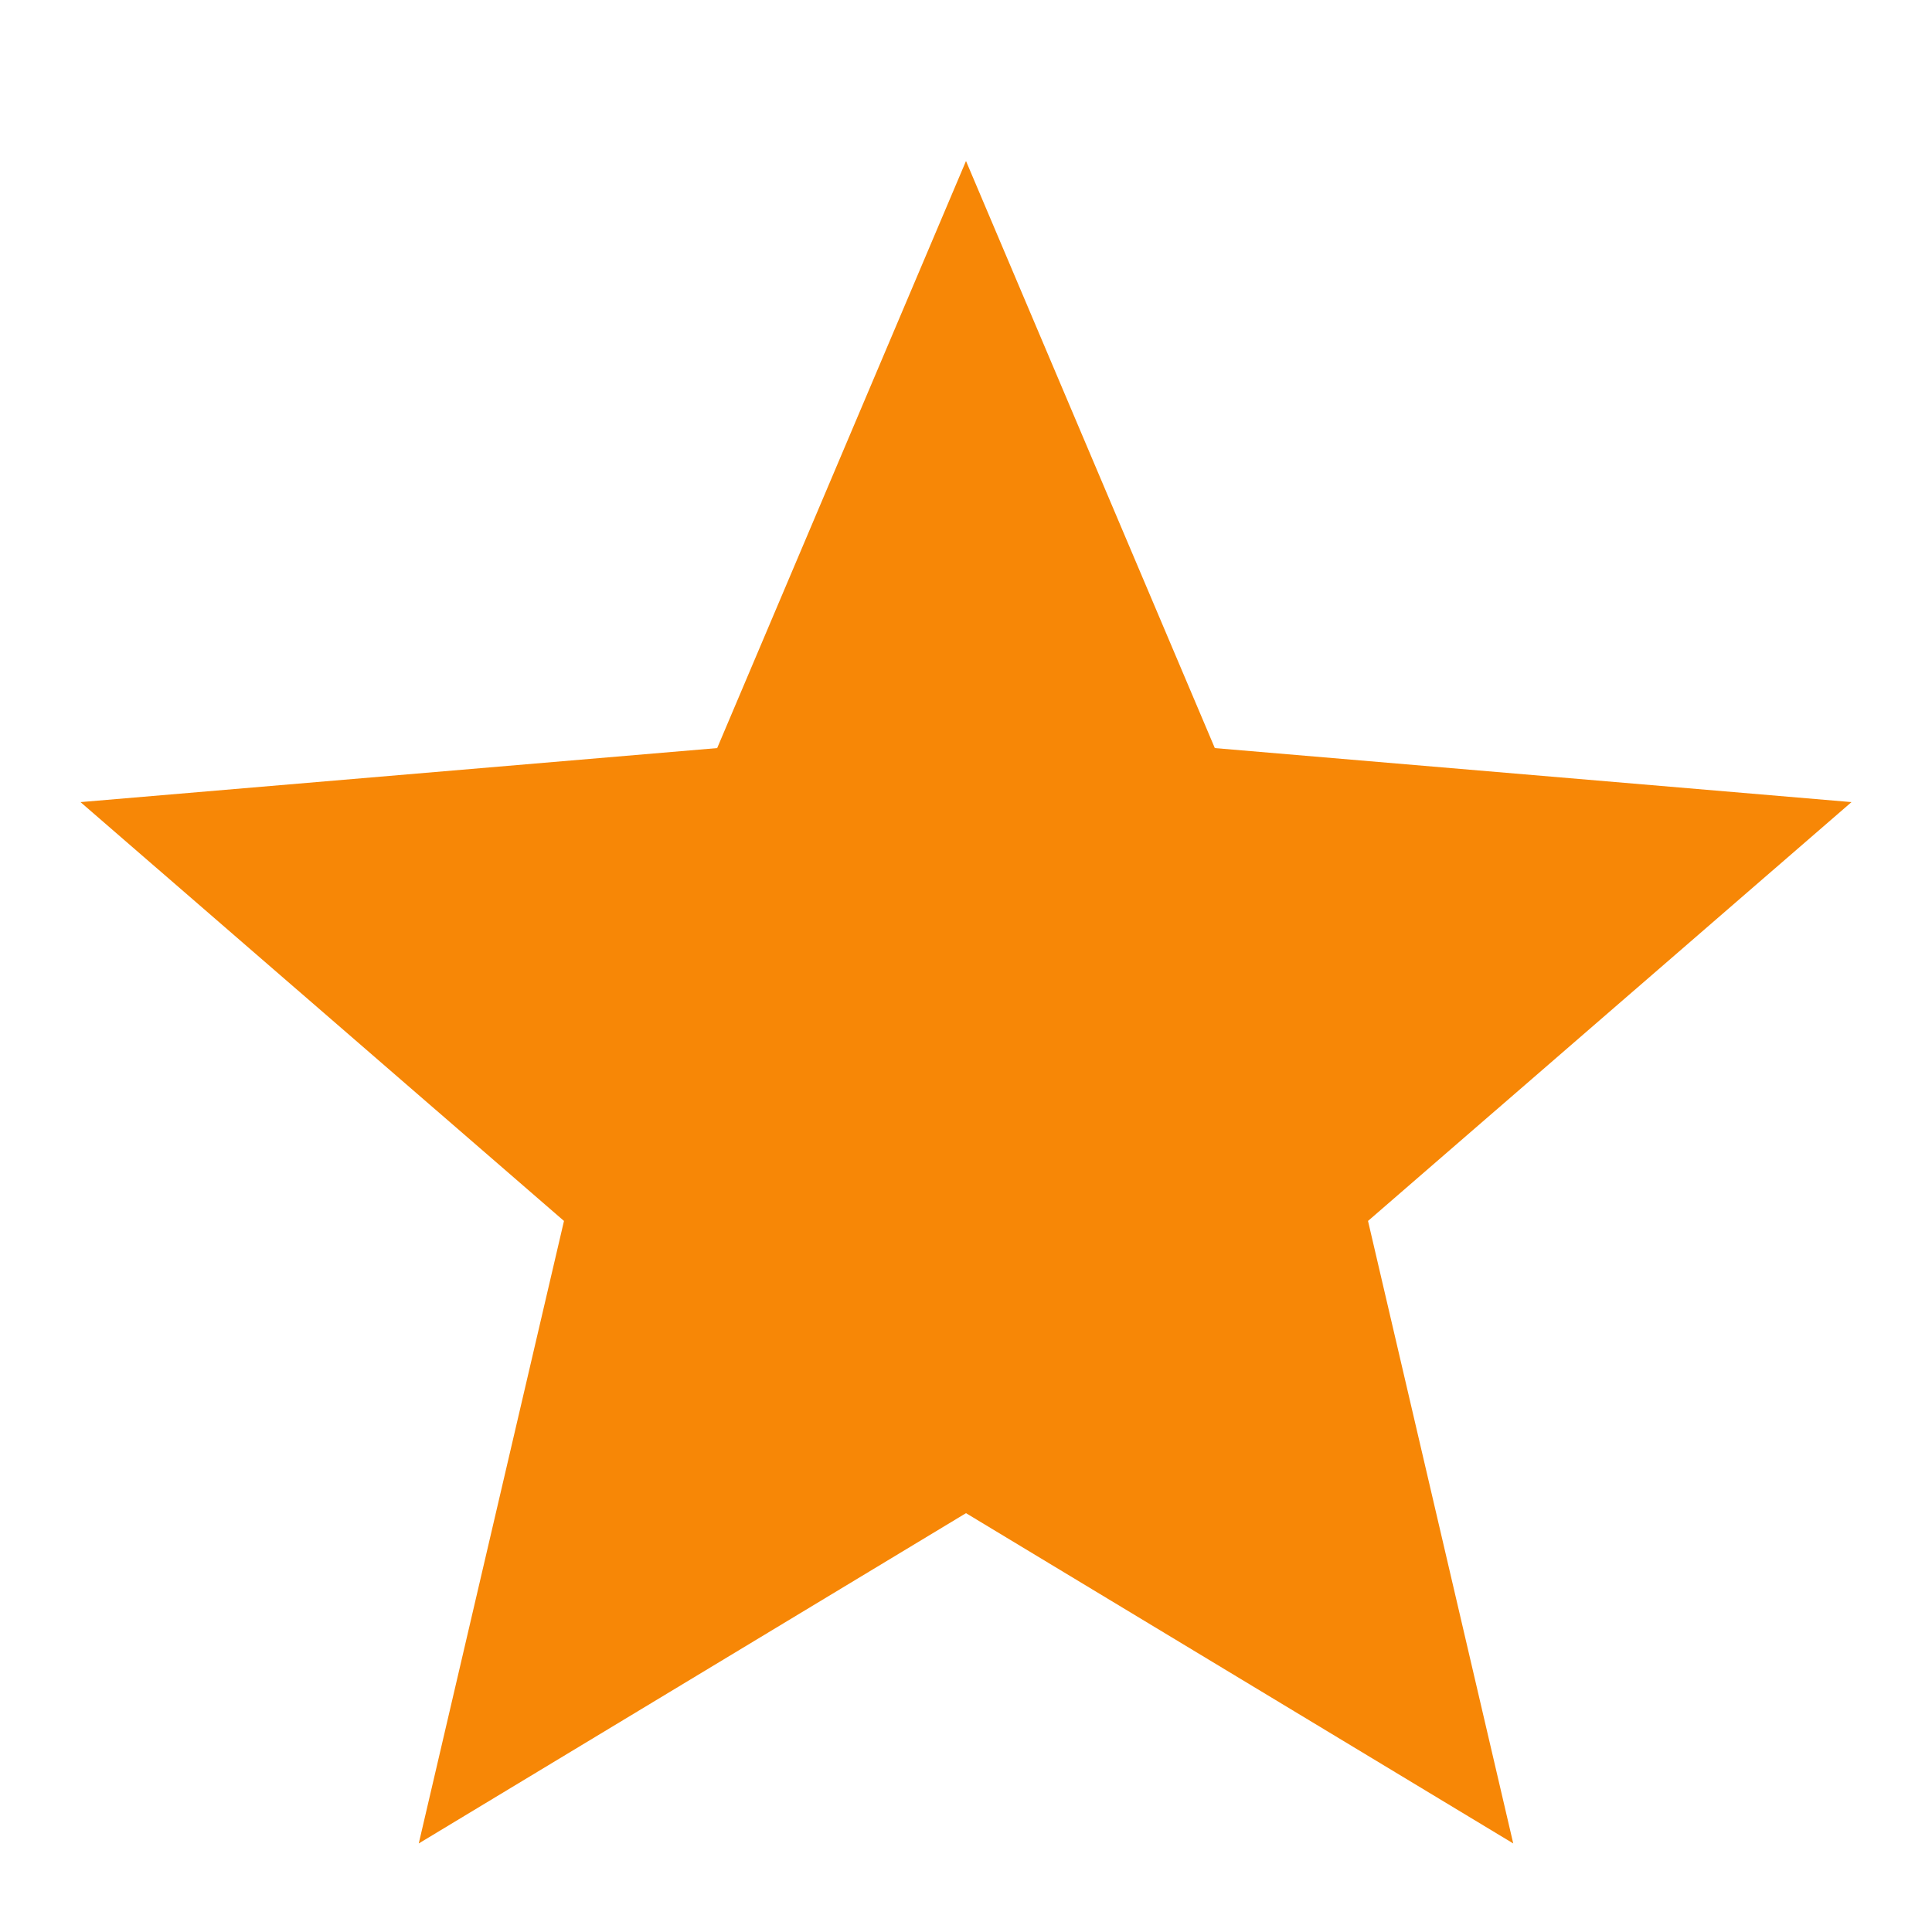 <svg width="24" height="24" viewBox="0 0 24 24" fill="none" xmlns="http://www.w3.org/2000/svg">
<path d="M12 18.797L18.798 22.9L16.994 15.167L23 9.964L15.091 9.293L12 2L8.909 9.293L1 9.964L7.006 15.167L5.202 22.9L12 18.797Z" fill="#F78706"/>
</svg>
